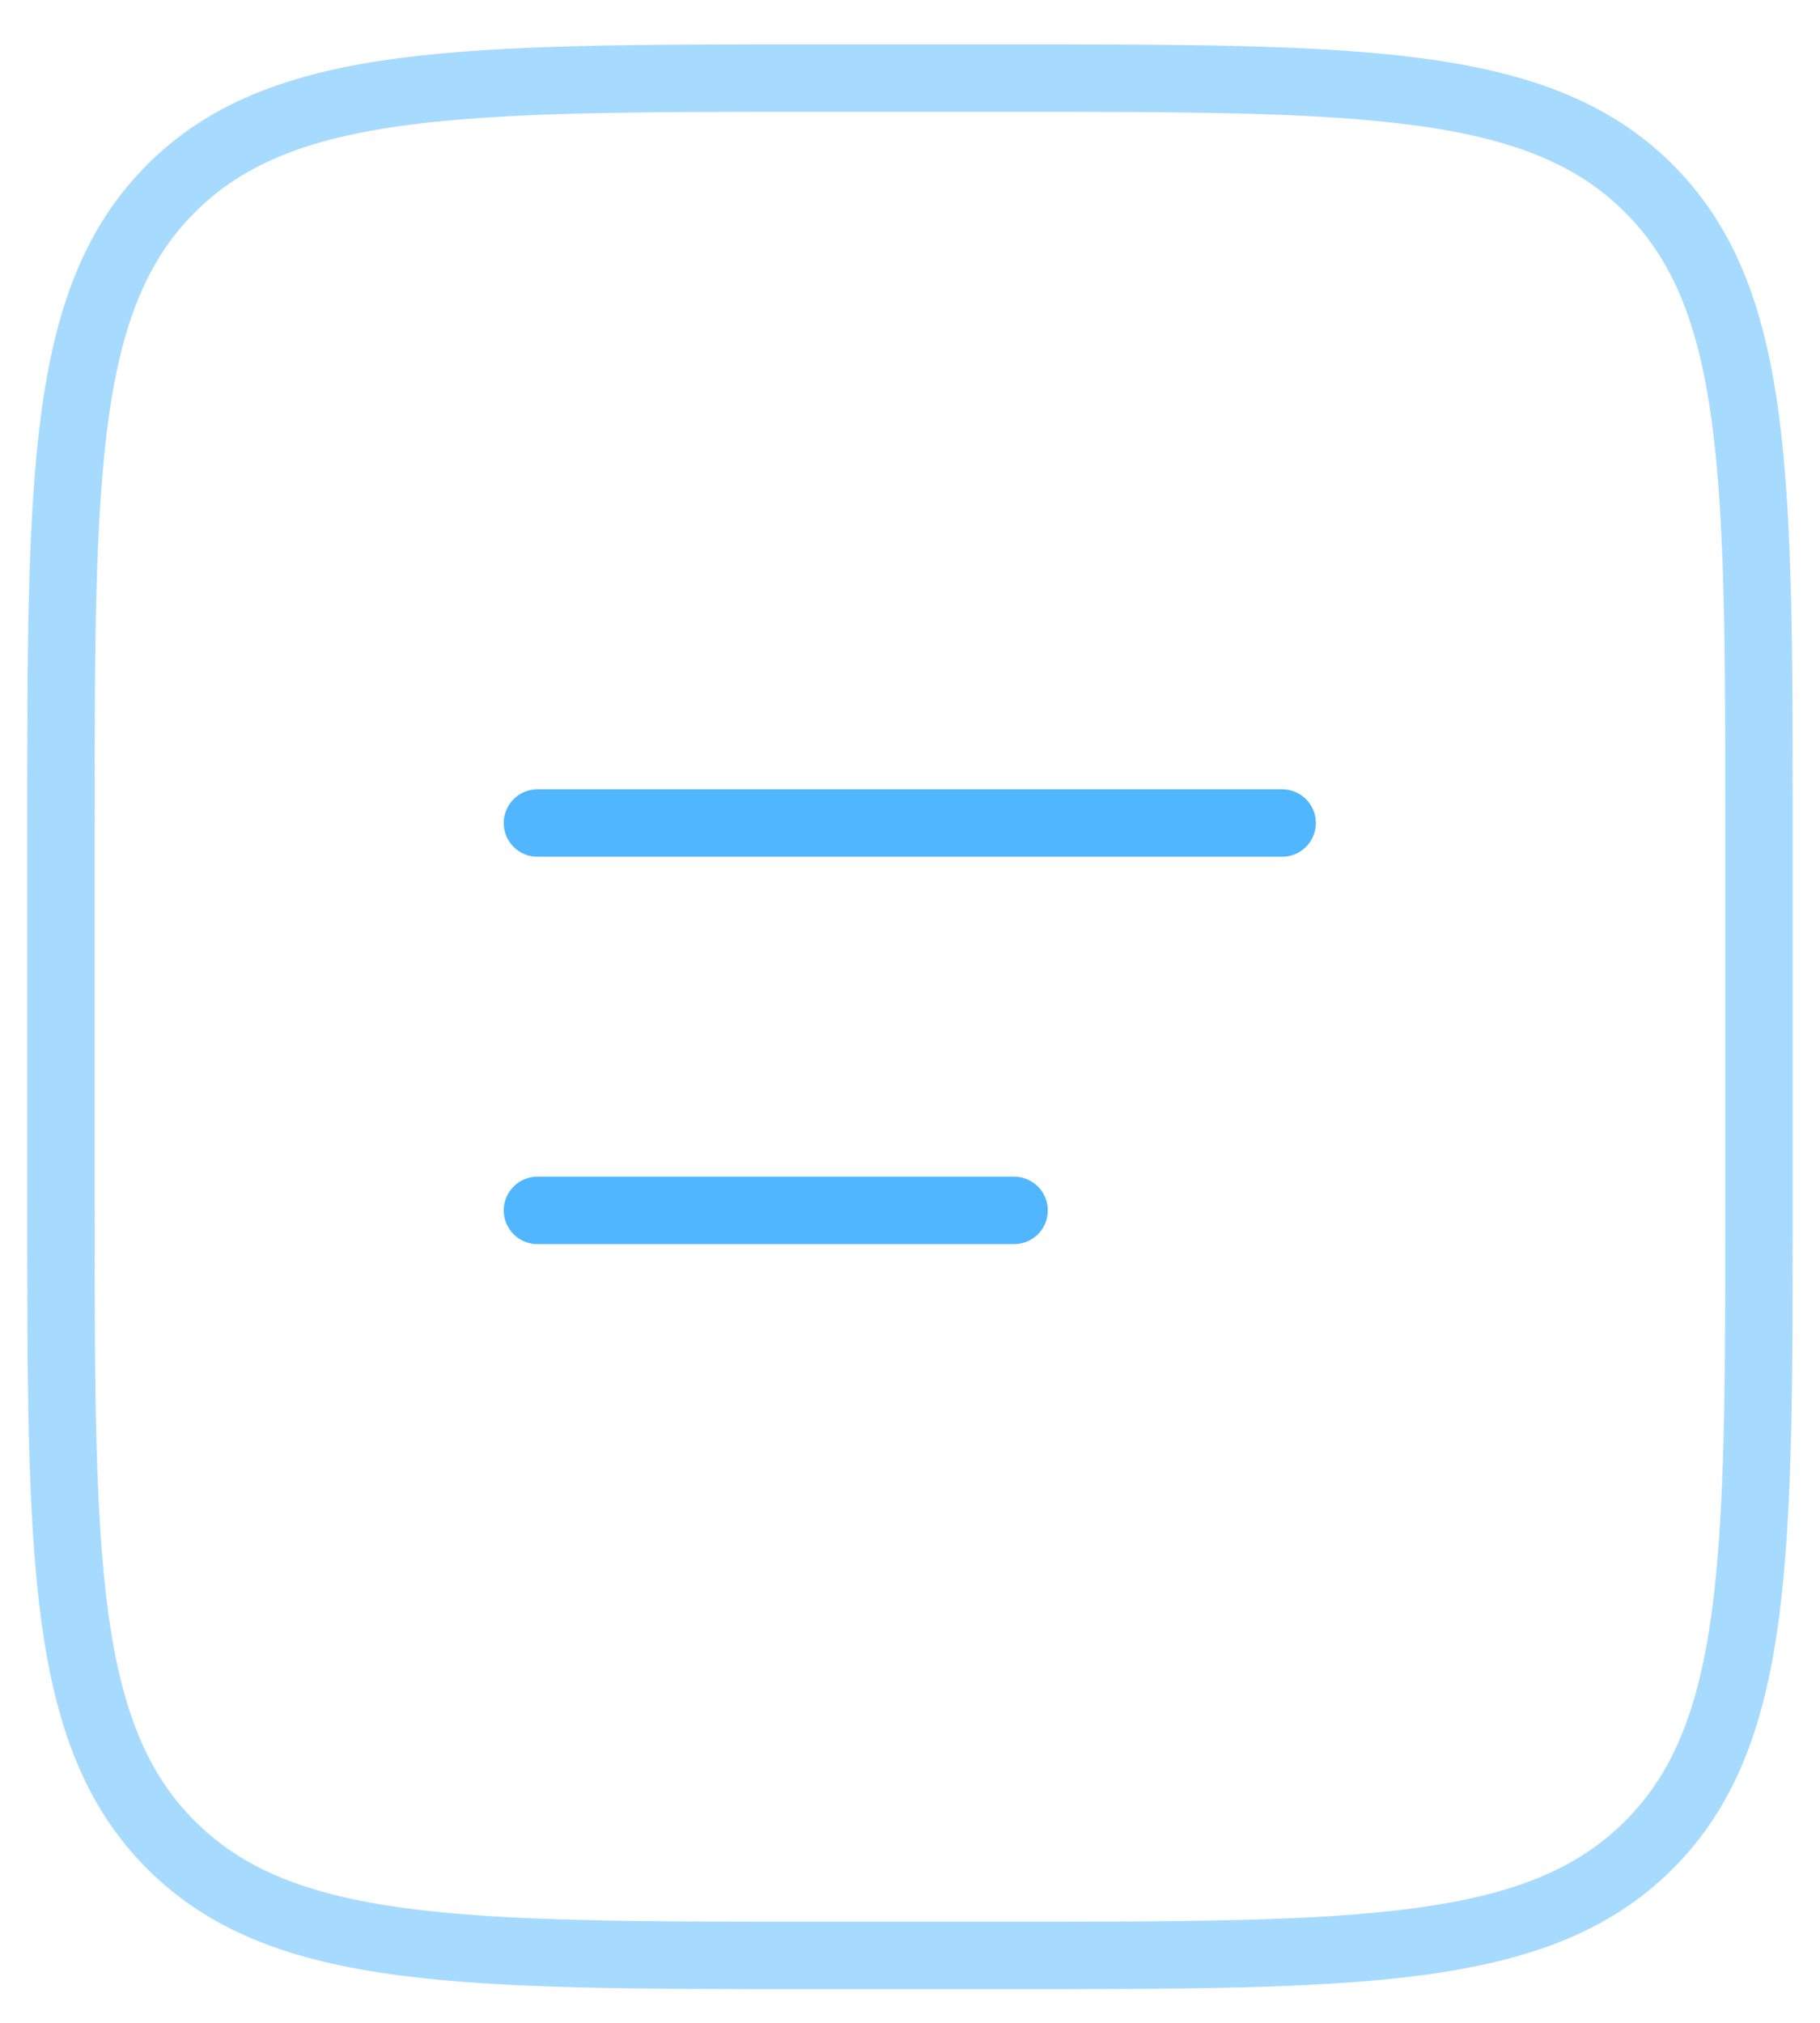 <svg width="27" height="30" viewBox="0 0 27 30" fill="none" xmlns="http://www.w3.org/2000/svg">
<path opacity="0.5" d="M0.904 12.295C0.904 7.045 0.904 4.42 2.544 2.789C4.183 1.158 6.822 1.158 12.1 1.158H14.899C20.177 1.158 22.816 1.158 24.455 2.789C26.095 4.42 26.095 7.045 26.095 12.295V17.863C26.095 23.113 26.095 25.738 24.455 27.369C22.816 29 20.177 29 14.899 29H12.1C6.822 29 4.183 29 2.544 27.369C0.904 25.738 0.904 23.113 0.904 17.863V12.295Z" stroke="#50B6FF"/>
<path d="M7.973 12.206H19.021" stroke="#50B6FF" stroke-linecap="round"/>
<path d="M7.973 17.951H15.044" stroke="#50B6FF" stroke-linecap="round"/>
</svg>
